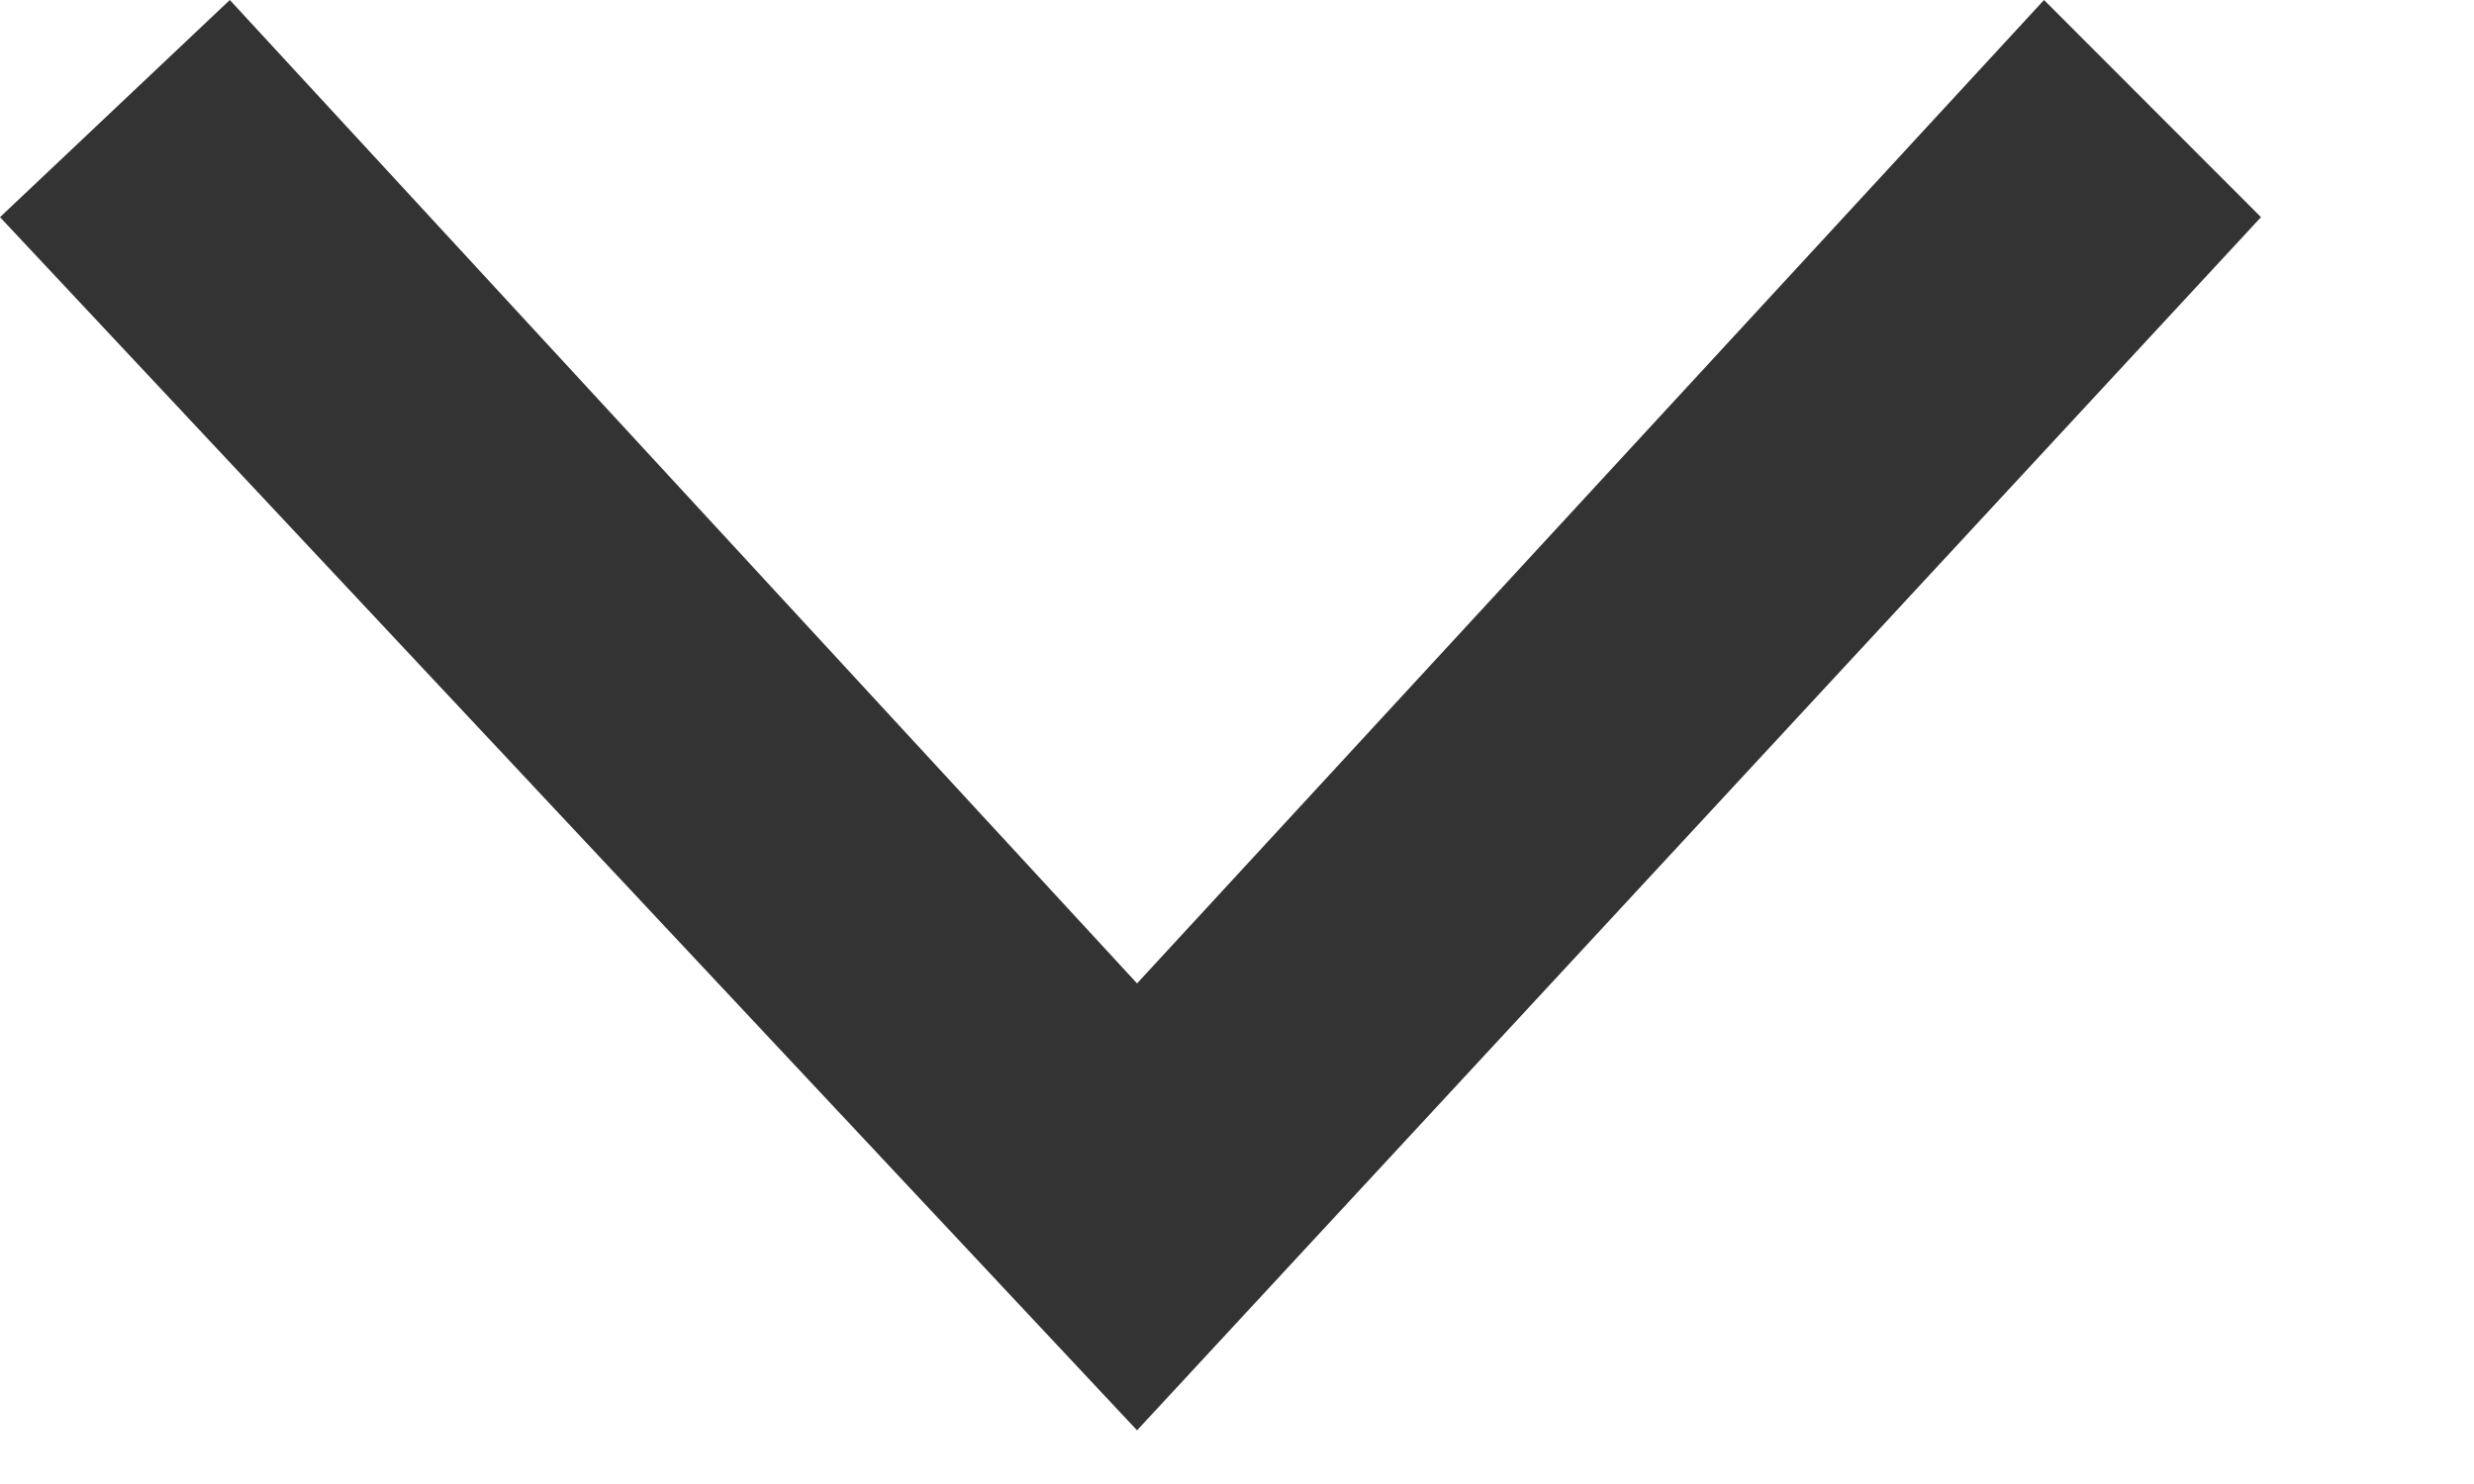 <svg width="10" height="6" viewBox="0 0 10 6" fill="none" xmlns="http://www.w3.org/2000/svg">
<path d="M2.09777e-05 0.878L0.929 -3.58869e-07L4.596 3.976L8.262 -3.83696e-08L9.139 0.878L4.596 5.783L2.09777e-05 0.878Z" fill="#333333"/>
</svg>
